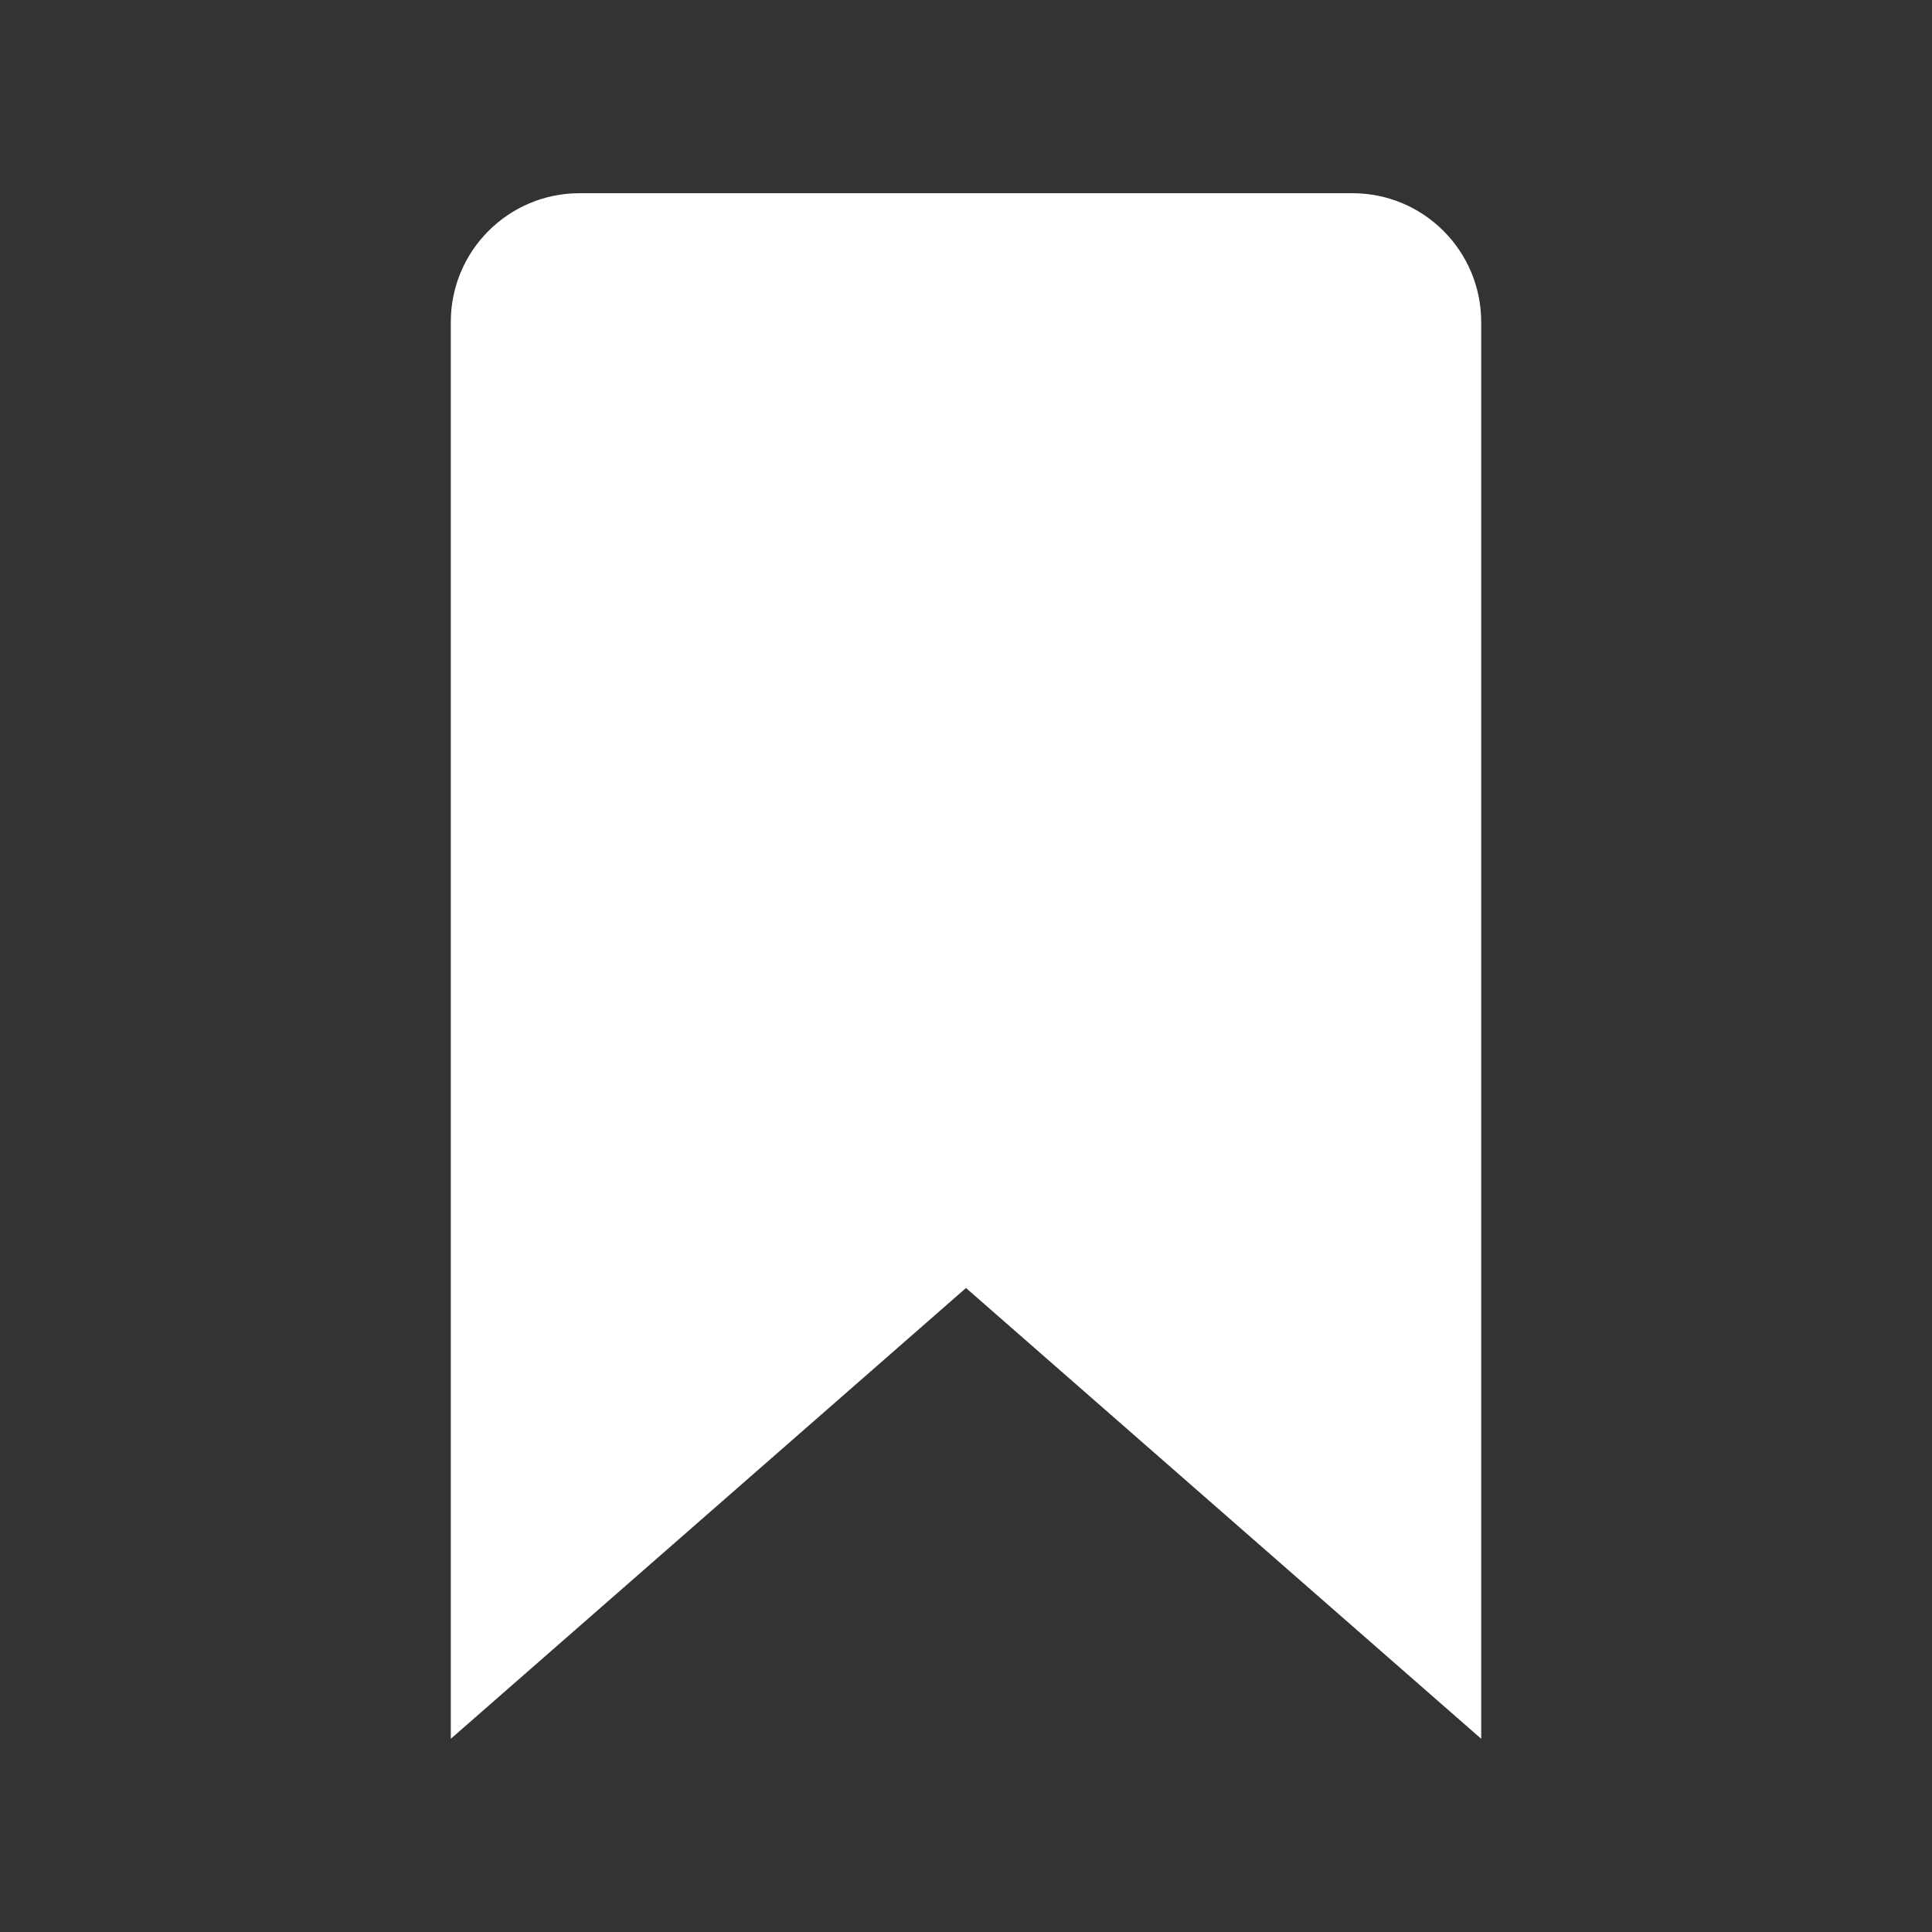 <?xml version="1.0" encoding="UTF-8"?>
<svg xmlns="http://www.w3.org/2000/svg" xmlns:xlink="http://www.w3.org/1999/xlink" viewBox="0 0 30 30" width="30px" height="30px">
<rect x="0" y="0" width="30" height="30" fill="#333333" stroke="none"/>
<g id="surface55465032">
<path style=" stroke:none;fill-rule:nonzero;fill:rgb(100%,100%,100%);fill-opacity:1;" d="M 23 27 L 15 20 L 7 27 L 7 5 C 7 3.895 7.895 3 9 3 L 21 3 C 22.105 3 23 3.895 23 5 Z M 23 27 "/>
</g>
</svg>
